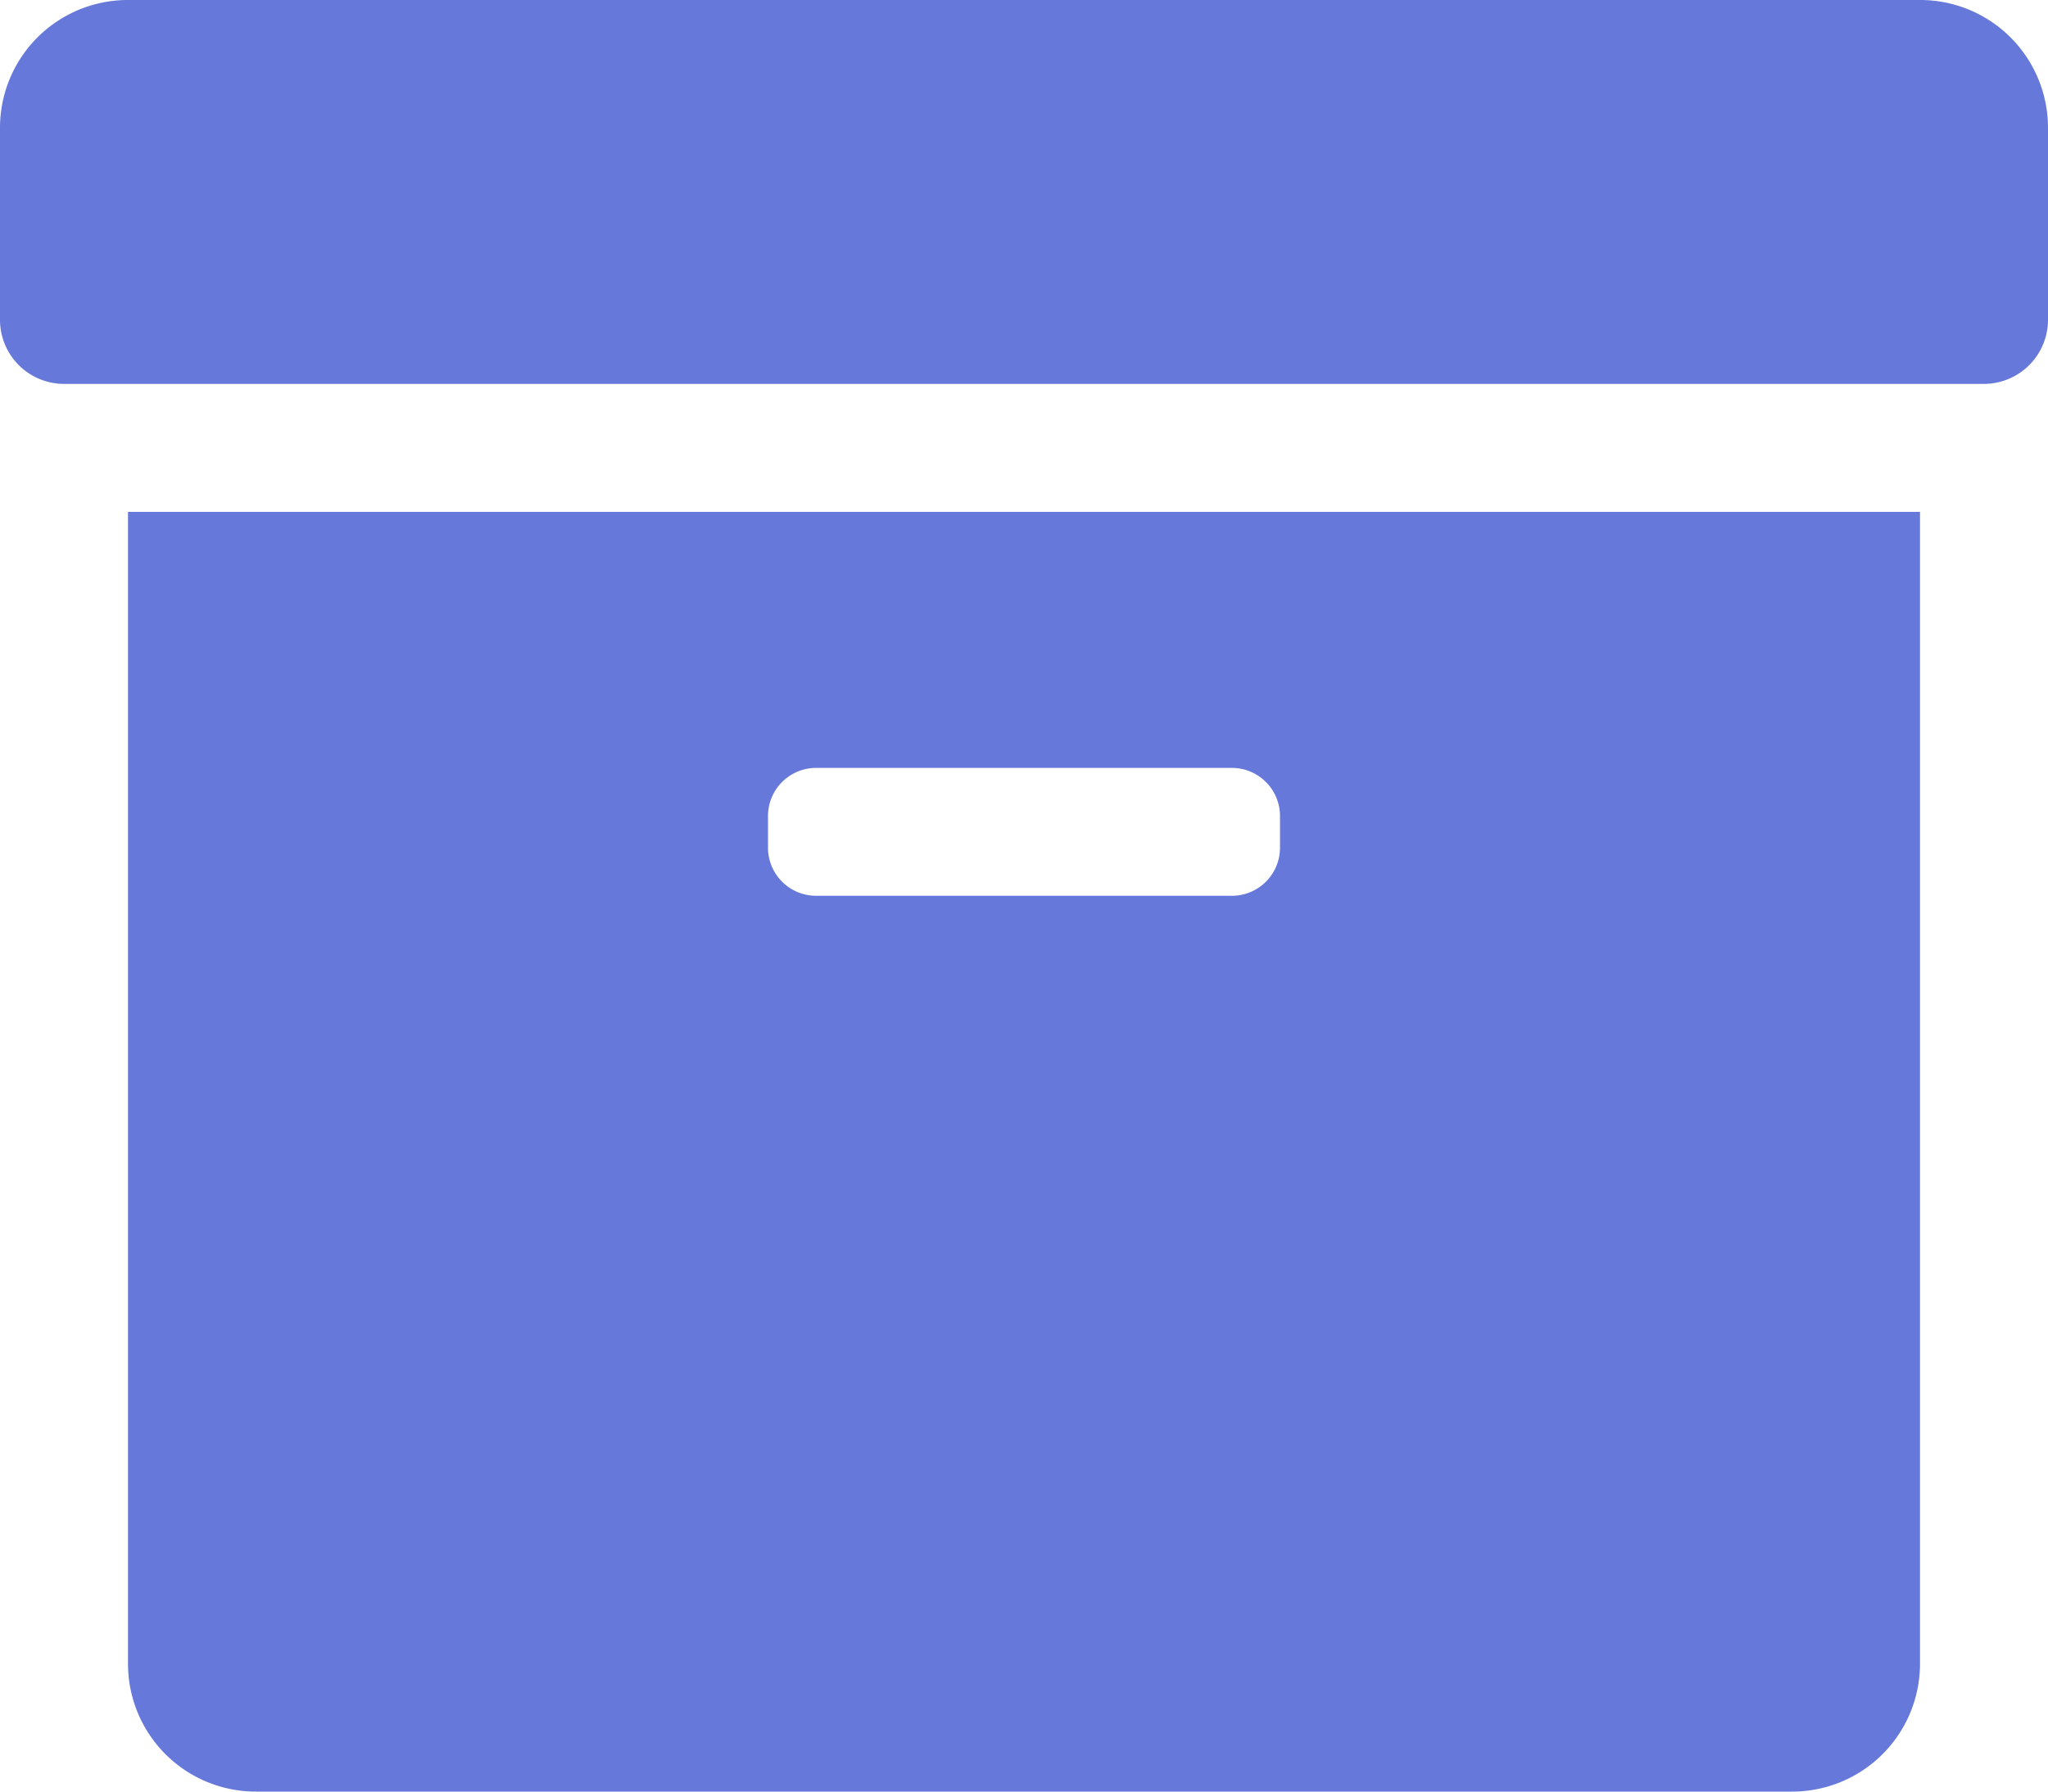 <svg xmlns="http://www.w3.org/2000/svg" width="24.768" height="21.672" viewBox="0 0 24.768 21.672"><path d="M1.548,52.124A1.546,1.546,0,0,0,3.1,53.672H21.672a1.546,1.546,0,0,0,1.548-1.548V38.192H1.548Zm7.74-10.255a.582.582,0,0,1,.58-.58H14.9a.582.582,0,0,1,.58.58v.387a.582.582,0,0,1-.58.58H9.868a.582.582,0,0,1-.58-.58ZM23.22,32H1.548A1.546,1.546,0,0,0,0,33.548V35.87a.776.776,0,0,0,.774.774h23.22a.776.776,0,0,0,.774-.774V33.548A1.546,1.546,0,0,0,23.22,32Z" transform="translate(0 -32)" fill="#6678d9"/></svg>